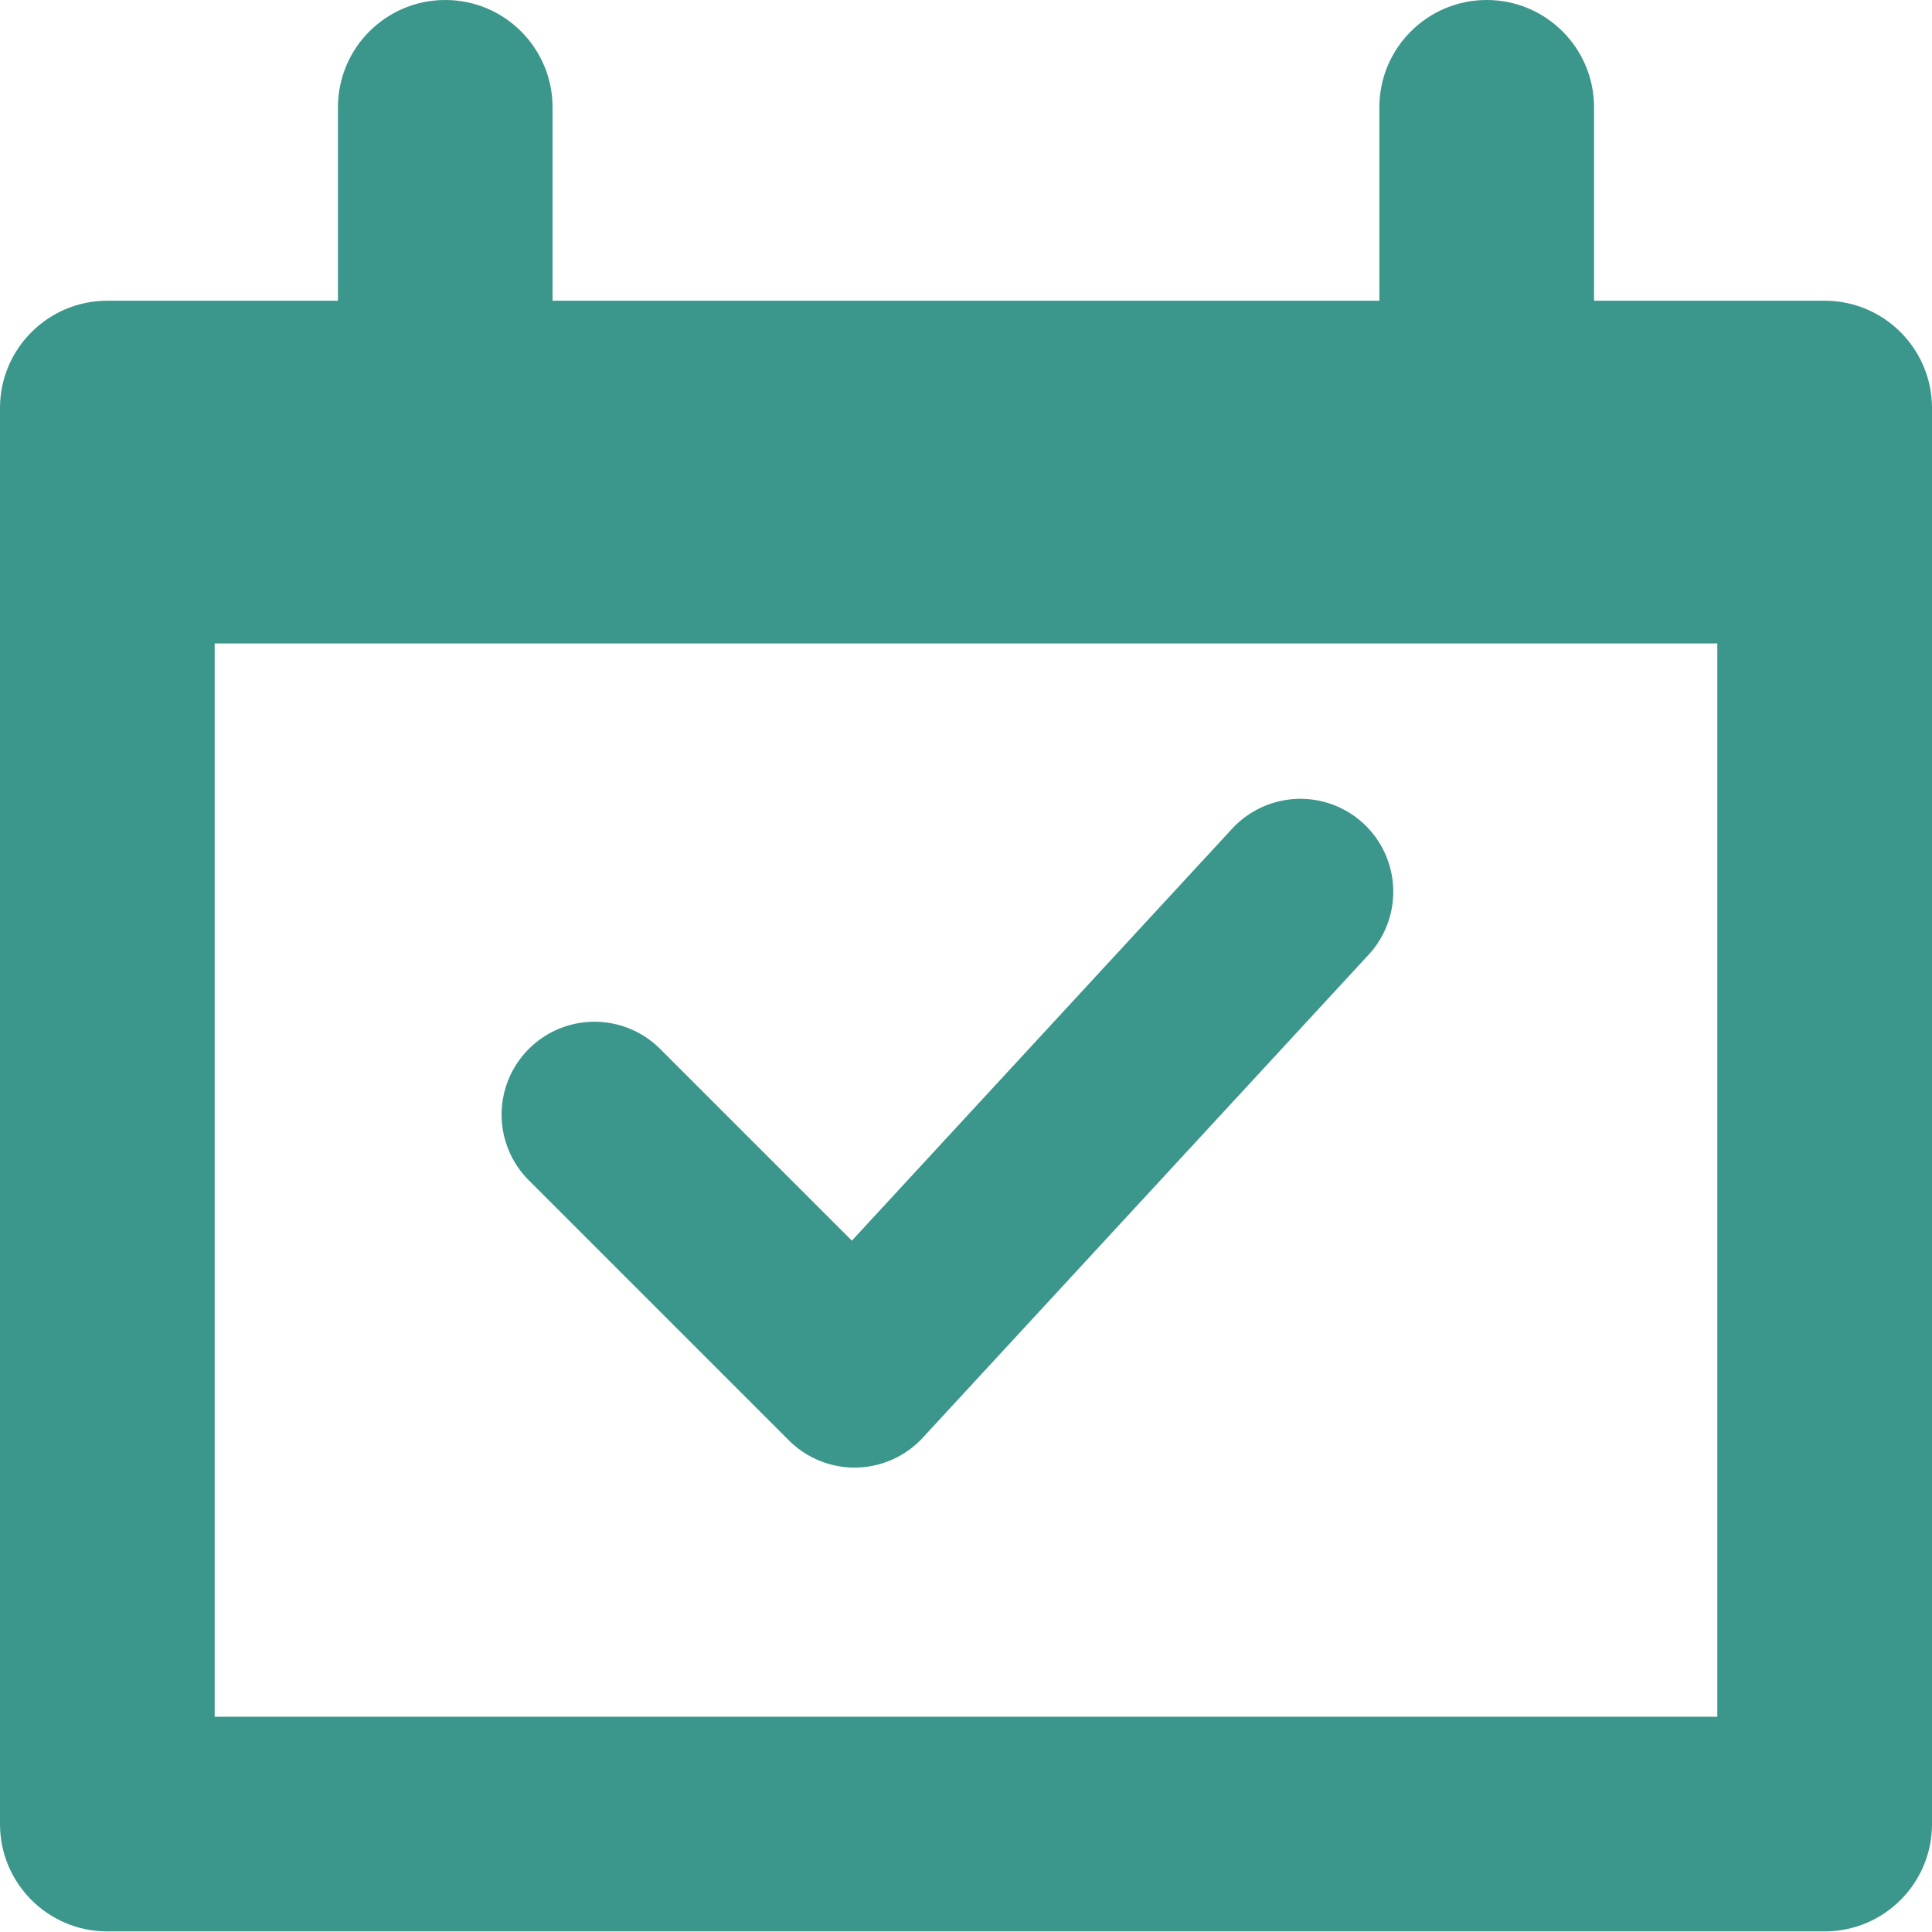 <svg width="26" height="26" viewBox="0 0 26 26" fill="none" xmlns="http://www.w3.org/2000/svg">
<path fill-rule="evenodd" clip-rule="evenodd" d="M4.548 4.047L1.444 4.047C0.647 4.047 0 4.694 0 5.491V24.548C0 25.346 0.647 25.992 1.444 25.992H24.556C25.353 25.992 26 25.346 26 24.548V5.491C26 4.694 25.353 4.047 24.556 4.047H21.452V1.444C21.452 0.647 20.805 0 20.007 0C19.21 0 18.563 0.647 18.563 1.444V4.047H7.436V1.444C7.436 0.647 6.79 0 5.992 0C5.194 0 4.548 0.647 4.548 1.444V4.047ZM23.111 8.659L2.889 8.659V23.103H23.111V8.659Z" fill="#3B968B"/>
<path d="M8 15L11.5 18.5L17.5 12" stroke="#3B968B" stroke-width="2.5" stroke-linecap="round" stroke-linejoin="round"/>
</svg>

